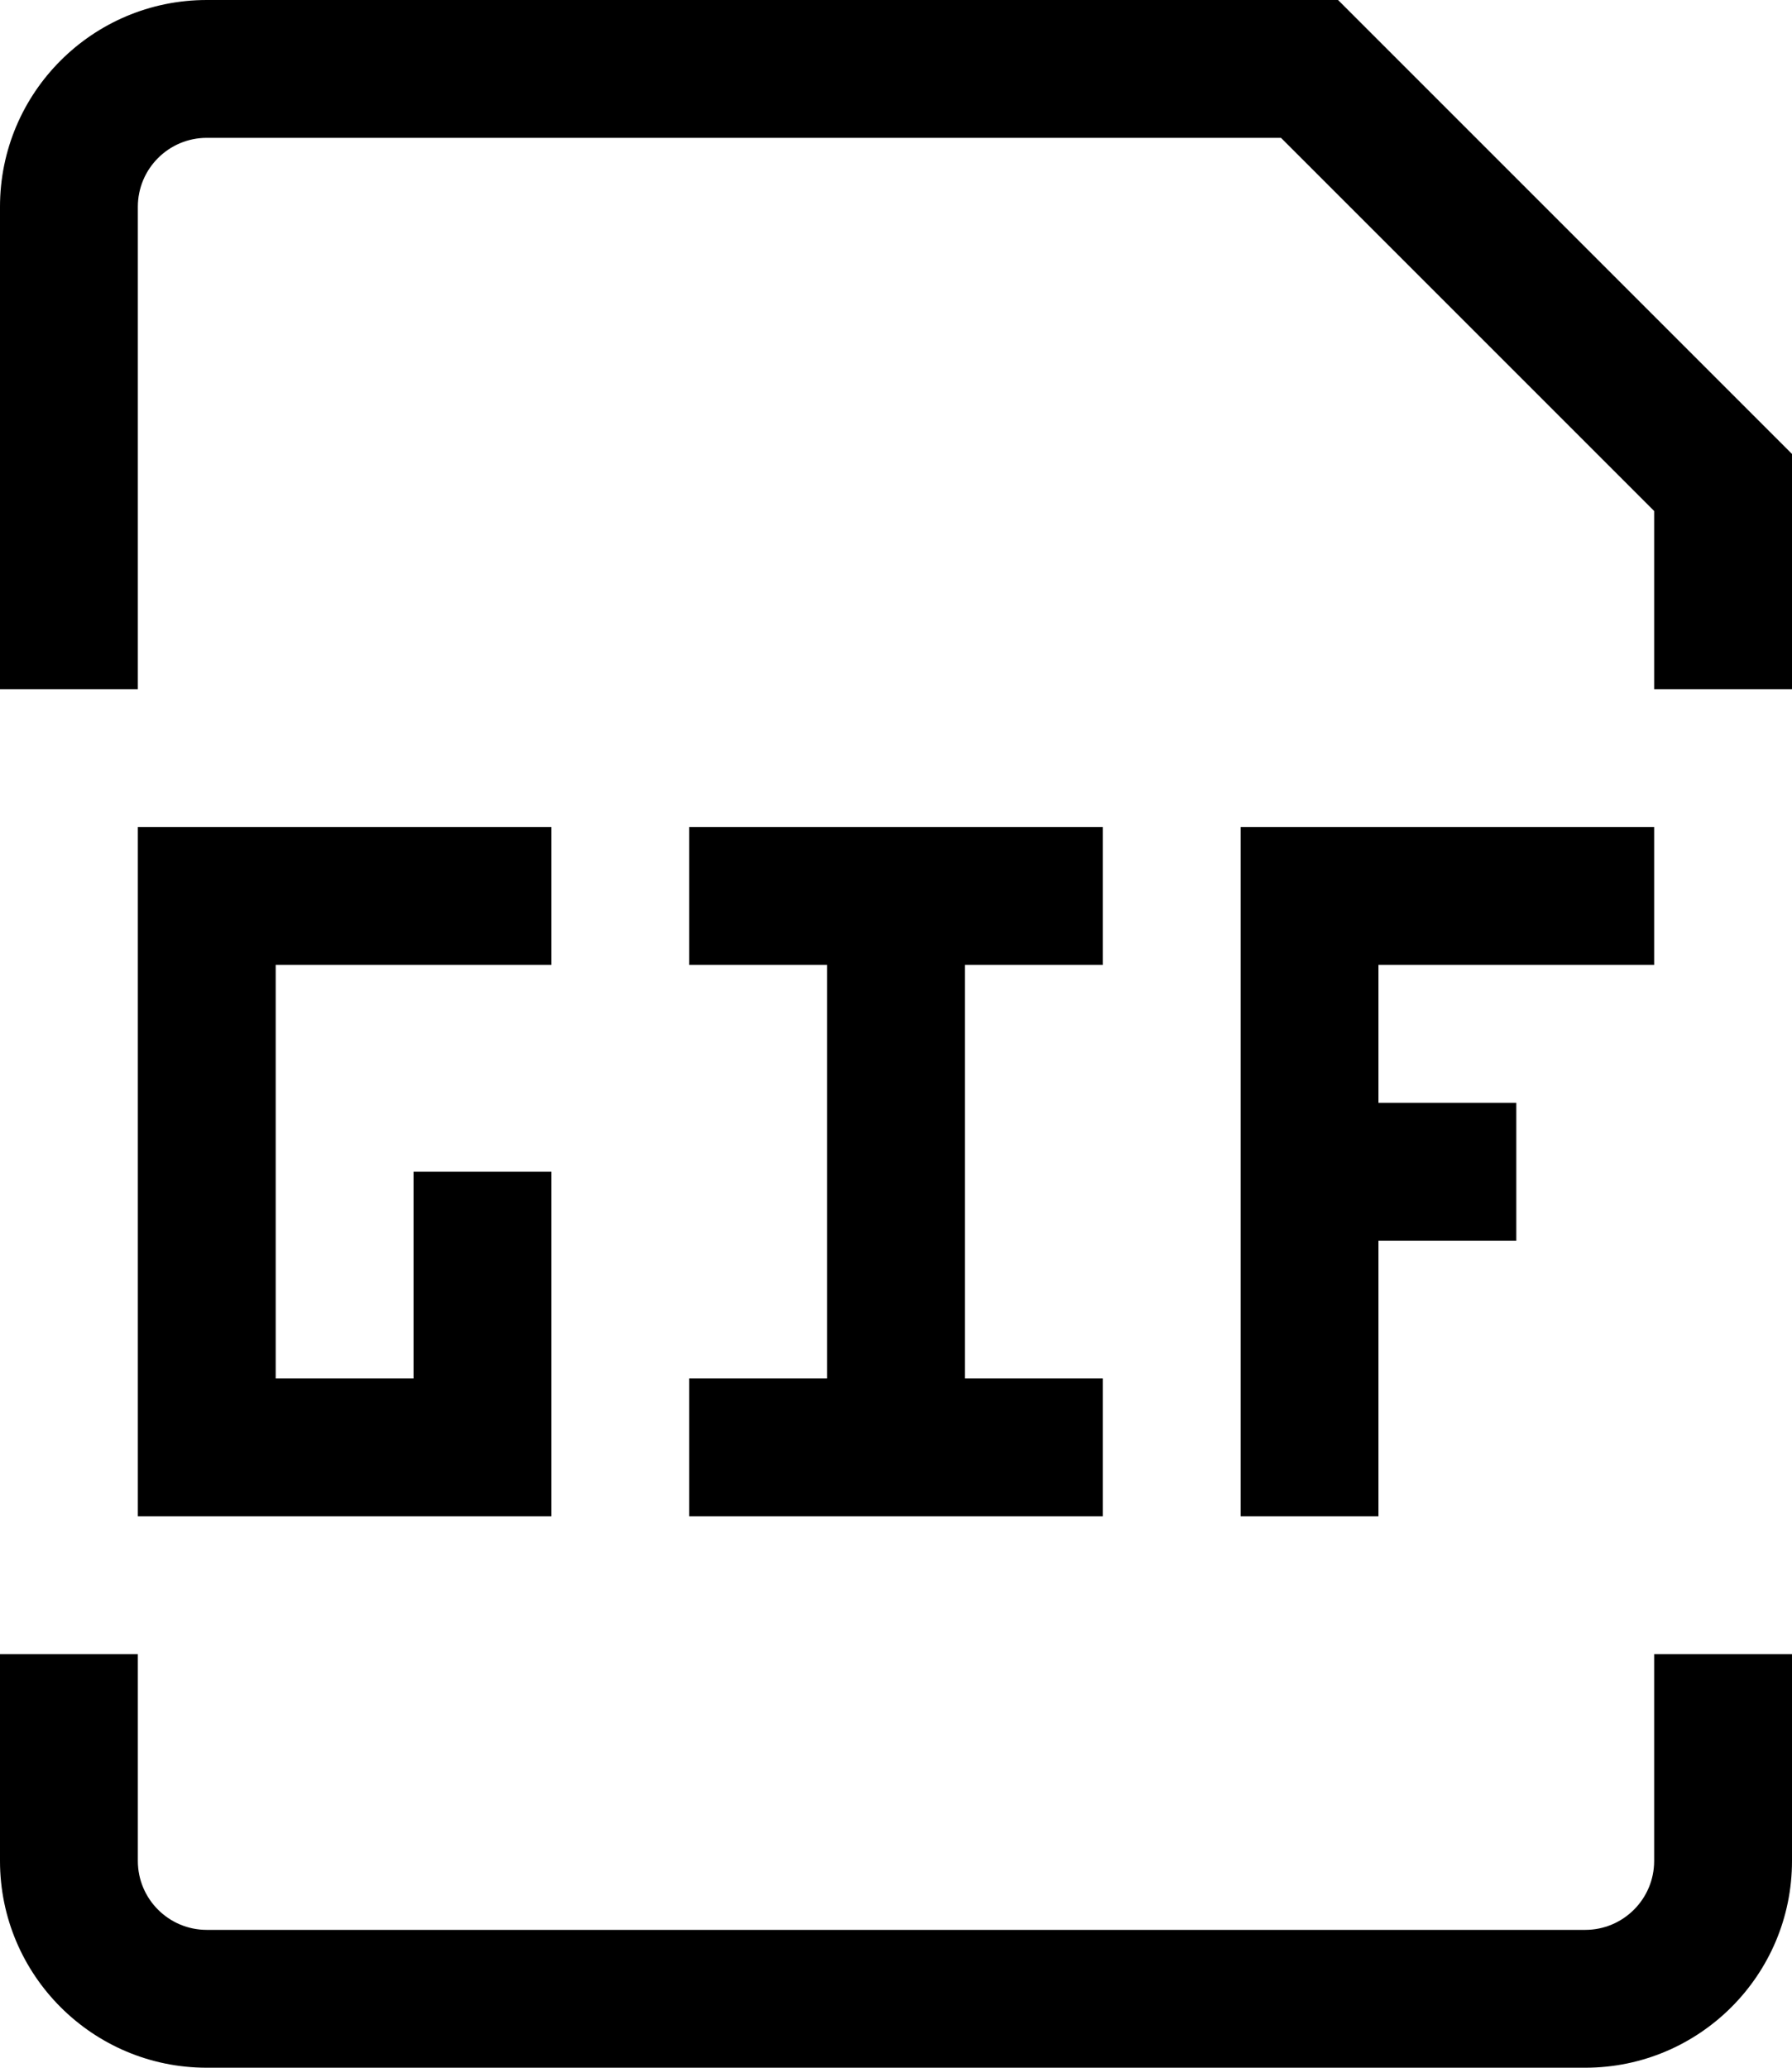 <svg width="13" height="15" viewBox="0 0 13 15" fill="none" xmlns="http://www.w3.org/2000/svg">
<path fill-rule="evenodd" clip-rule="evenodd" d="M1.5 1C1.224 1 1 1.224 1 1.5V5H0V1.5C0 0.672 0.672 0 1.5 0H9.707L13 3.293V5H12V3.707L9.293 1H1.5ZM1 6H4V7H2V10H3V8.5H4V11H1V6ZM6 7H5V6H8V7H7V10H8V11H5V10H6V7ZM9 6H12V7H10V8H11V9H10V11H9V6ZM0 13.5V12H1V13.5C1 13.776 1.224 14 1.5 14H11.5C11.776 14 12 13.776 12 13.5V12H13V13.5C13 14.328 12.328 15 11.5 15H1.5C0.672 15 0 14.328 0 13.5Z" fill="black"/>
</svg>
